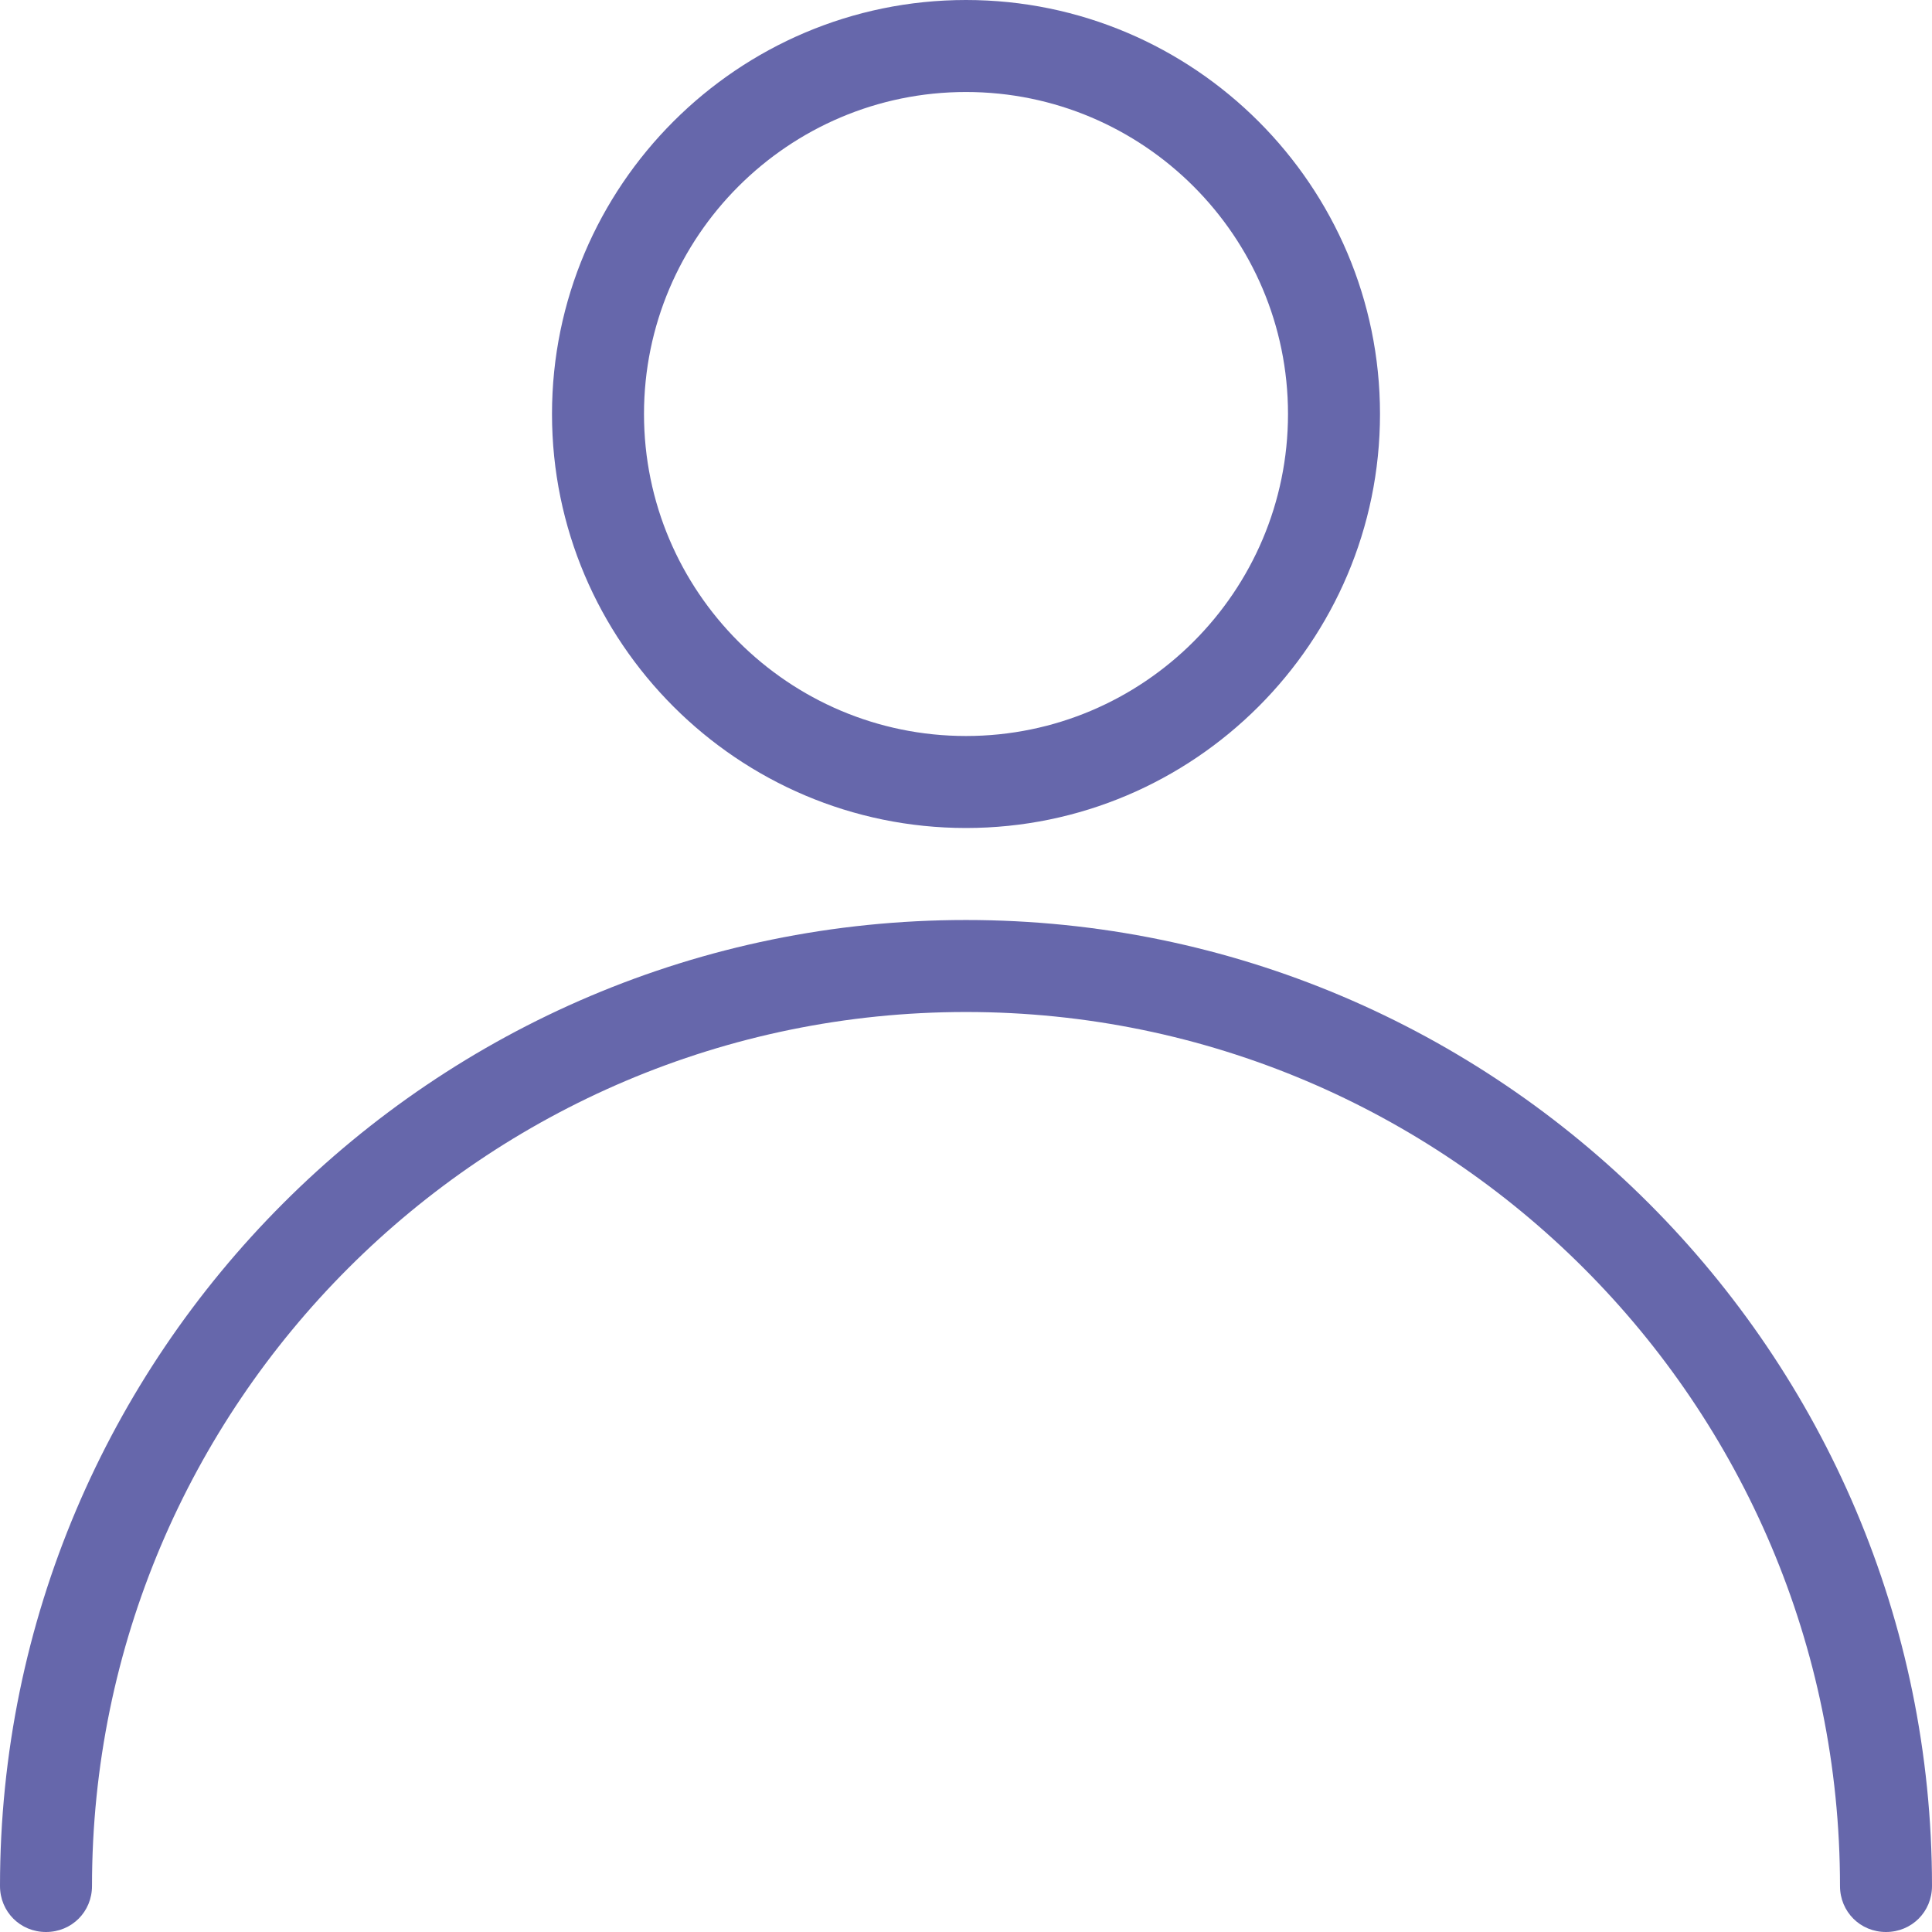 <?xml version="1.0" encoding="UTF-8"?><svg id="uuid-9eb3a427-b35d-4c57-a763-432830ac2835" xmlns="http://www.w3.org/2000/svg" viewBox="0 0 21 21"><defs><style>.uuid-502ceec8-bcdf-4234-96c9-ab18445187fd{fill:#6667AB;stroke-width:0px;}</style></defs><g id="uuid-3e4eedef-1bdd-43d7-ab1f-0573df95f06f"><path class="uuid-502ceec8-bcdf-4234-96c9-ab18445187fd" d="M10.5,9c-2.48,0-4.5-2.02-4.5-4.5S8.02,0,10.5,0s4.5,2.02,4.5,4.5-2.02,4.5-4.5,4.5ZM10.5,1c-1.93,0-3.5,1.57-3.5,3.5s1.57,3.5,3.5,3.5,3.5-1.57,3.5-3.5-1.57-3.5-3.5-3.5Z"/><path class="uuid-502ceec8-bcdf-4234-96c9-ab18445187fd" d="M20.5,21c-.28,0-.5-.22-.5-.5,0-5.24-4.26-9.5-9.5-9.5S1,15.26,1,20.5c0,.28-.22.5-.5.5s-.5-.22-.5-.5c0-5.79,4.71-10.5,10.5-10.5s10.5,4.71,10.5,10.5c0,.28-.22.5-.5.5Z"/></g></svg>